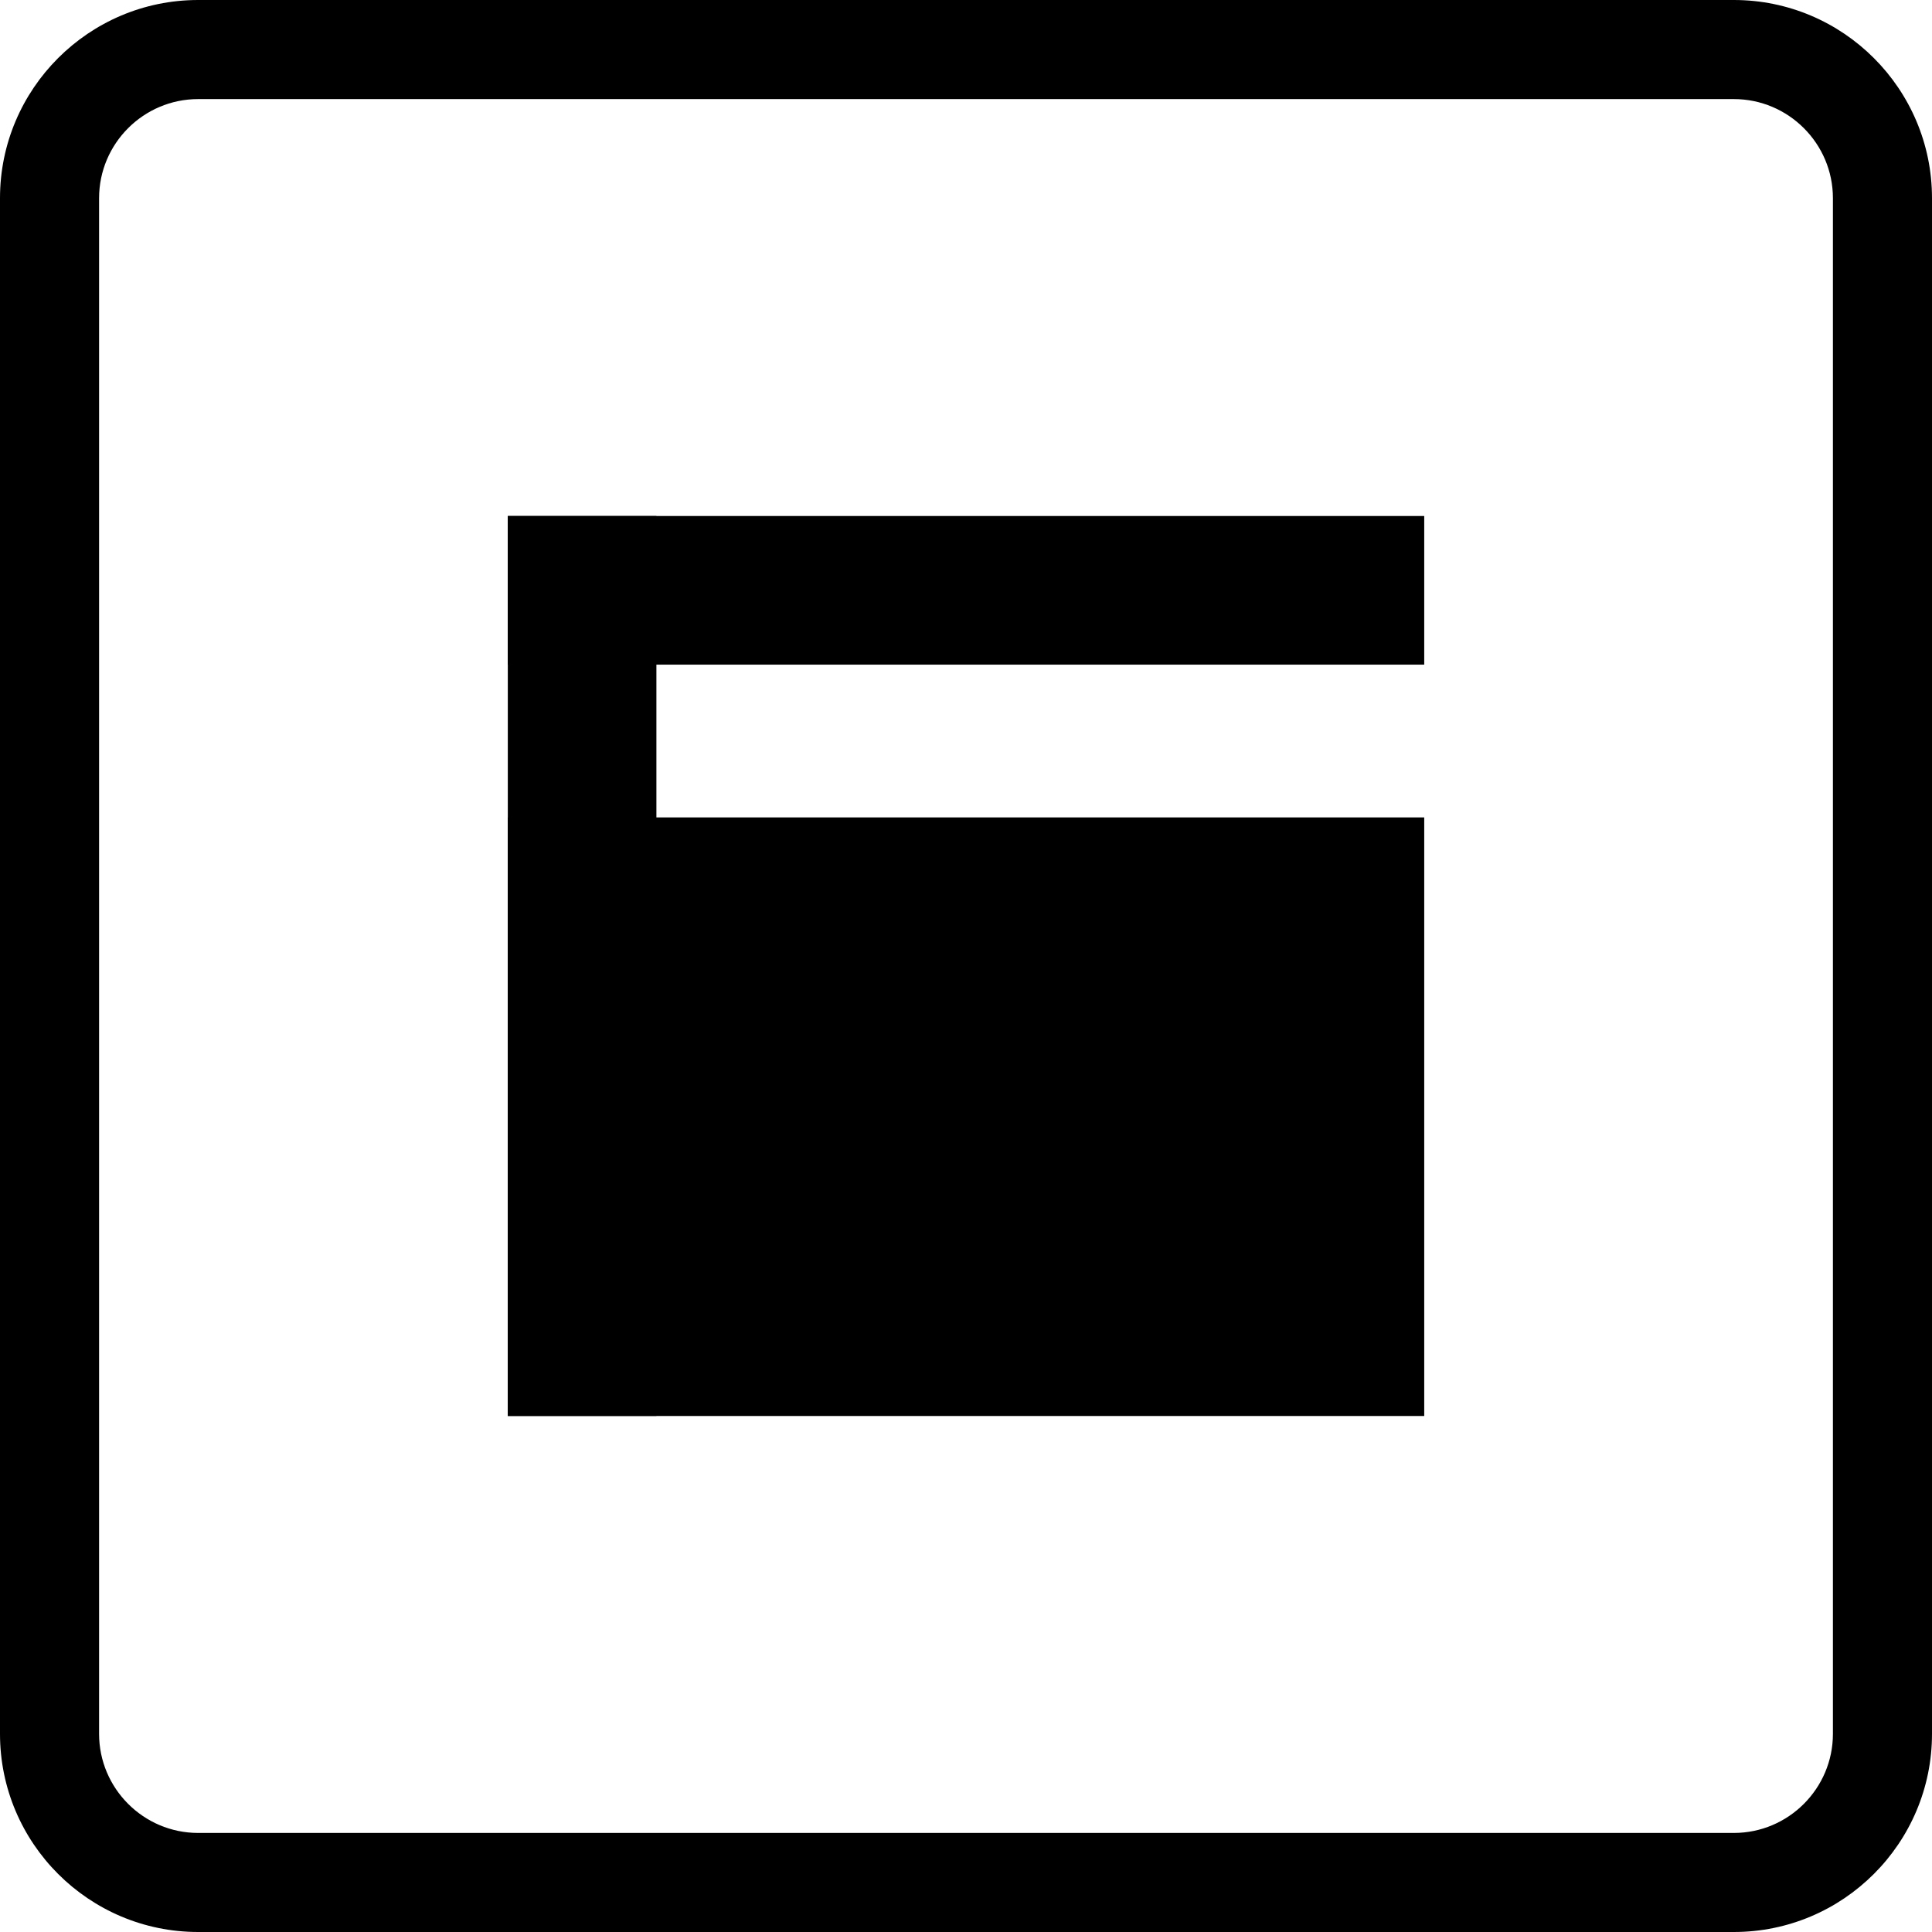 <?xml version="1.0" encoding="iso-8859-1"?>
<!-- Generator: Adobe Illustrator 16.0.0, SVG Export Plug-In . SVG Version: 6.00 Build 0)  -->
<!DOCTYPE svg PUBLIC "-//W3C//DTD SVG 1.1//EN" "http://www.w3.org/Graphics/SVG/1.1/DTD/svg11.dtd">
<svg version="1.1" id="Capa_1" xmlns="http://www.w3.org/2000/svg" xmlns:xlink="http://www.w3.org/1999/xlink" x="0px" y="0px"
	 width="65.047px" height="65.047px" viewBox="0 0 65.047 65.047" style="enable-background:new 0 0 65.047 65.047;"
	 xml:space="preserve">
<g>
	<g>
		<path d="M58.375,65.047H6.672c-3.68,0-6.672-2.99-6.672-6.671V6.672C0,2.993,2.992,0,6.672,0h51.703
			c3.68,0,6.672,2.993,6.672,6.672v51.704C65.047,62.057,62.055,65.047,58.375,65.047z M6.672,3.336
			c-1.839,0-3.336,1.497-3.336,3.336v51.704c0,1.838,1.497,3.336,3.336,3.336h51.703c1.839,0,3.336-1.498,3.336-3.336V6.672
			c0-1.839-1.497-3.336-3.336-3.336H6.672z"/>
		<g>
			<rect x="17.097" y="17.373" width="5.003" height="30.299"/>
			<rect x="17.097" y="17.373" width="30.854" height="5.004"/>
			<rect x="17.097" y="27.521" width="30.854" height="20.153"/>
		</g>
	</g>
</g>
<g>
</g>
<g>
</g>
<g>
</g>
<g>
</g>
<g>
</g>
<g>
</g>
<g>
</g>
<g>
</g>
<g>
</g>
<g>
</g>
<g>
</g>
<g>
</g>
<g>
</g>
<g>
</g>
<g>
</g>
</svg>
